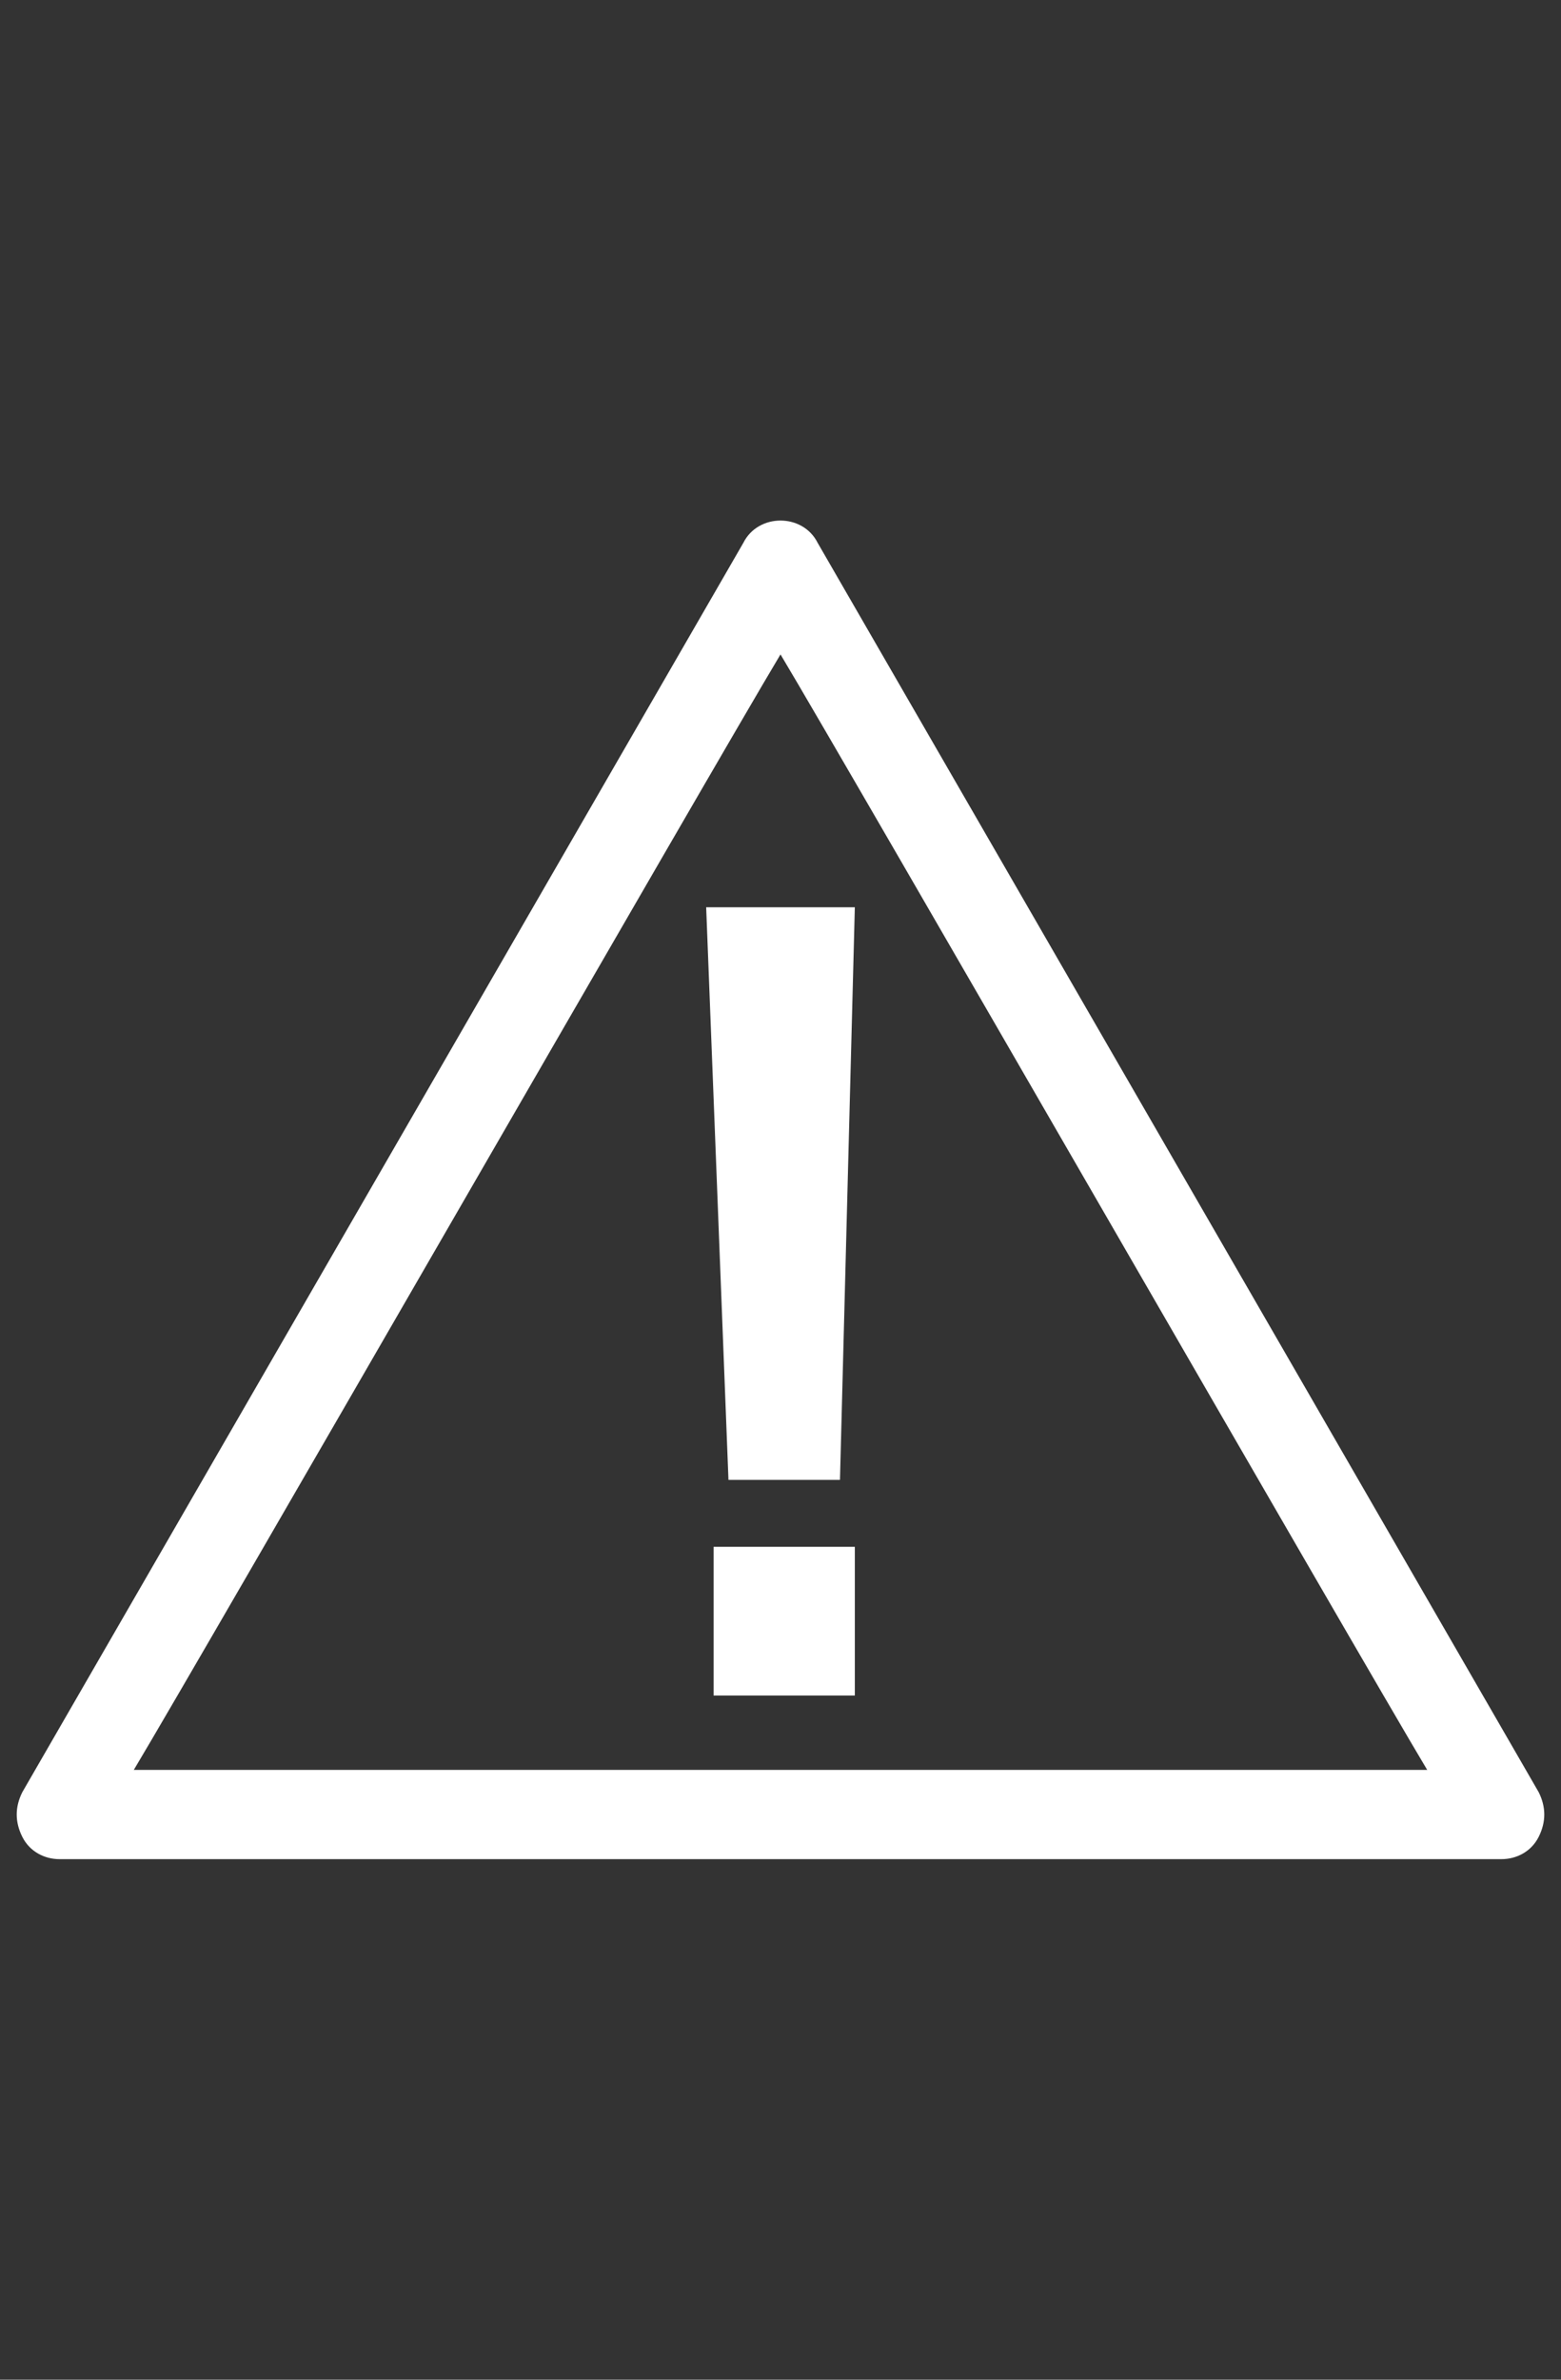 <?xml version="1.0" encoding="utf-8"?>
<!-- Generator: Adobe Illustrator 19.1.0, SVG Export Plug-In . SVG Version: 6.00 Build 0)  -->
<svg version="1.1" id="Layer_1" xmlns="http://www.w3.org/2000/svg" xmlns:xlink="http://www.w3.org/1999/xlink" x="0px" y="0px"
	 viewBox="0 0 21 32" style="enable-background:new 0 0 21 32;" xml:space="preserve">
<rect x="0" y="0" width="21" height="32" fill="#333333" stroke="none"/>
<style type="text/css">
	.st0{clip-path:url(#SVGID_2_);fill:#FFFFFF;}
	.st1{clip-path:url(#SVGID_2_);fill:none;stroke:#FFFFFF;stroke-width:0.565;}
	.st2{fill:#FFFFFF;}
	.st3{clip-path:url(#SVGID_4_);fill:#FFFFFF;}
</style>
<g>
	<path class="st2" d="M11.3,19.9H9.8l-0.3-7.7h2L11.3,19.9z M9.6,20.8h1.9v2H9.6V20.8z"/>
	<g>
		<defs>
			<rect id="SVGID_3_" x="0" y="0" width="21" height="32"/>
		</defs>
		<clipPath id="SVGID_2_">
			<use xlink:href="#SVGID_3_"  style="overflow:visible;"/>
		</clipPath>
		<path class="st0" d="M10.5,7c-0.2,0-0.4,0.1-0.5,0.3L0.3,24.1c-0.1,0.2-0.1,0.4,0,0.6C0.4,24.9,0.6,25,0.8,25h19.4
			c0.2,0,0.4-0.1,0.5-0.3c0.1-0.2,0.1-0.4,0-0.6L11,7.3C10.9,7.1,10.7,7,10.5,7 M10.5,8.8c0.9,1.5,7.8,13.5,8.7,15H1.8
			C2.7,22.3,9.6,10.3,10.5,8.8"/>
	</g>
</g>
</svg>
